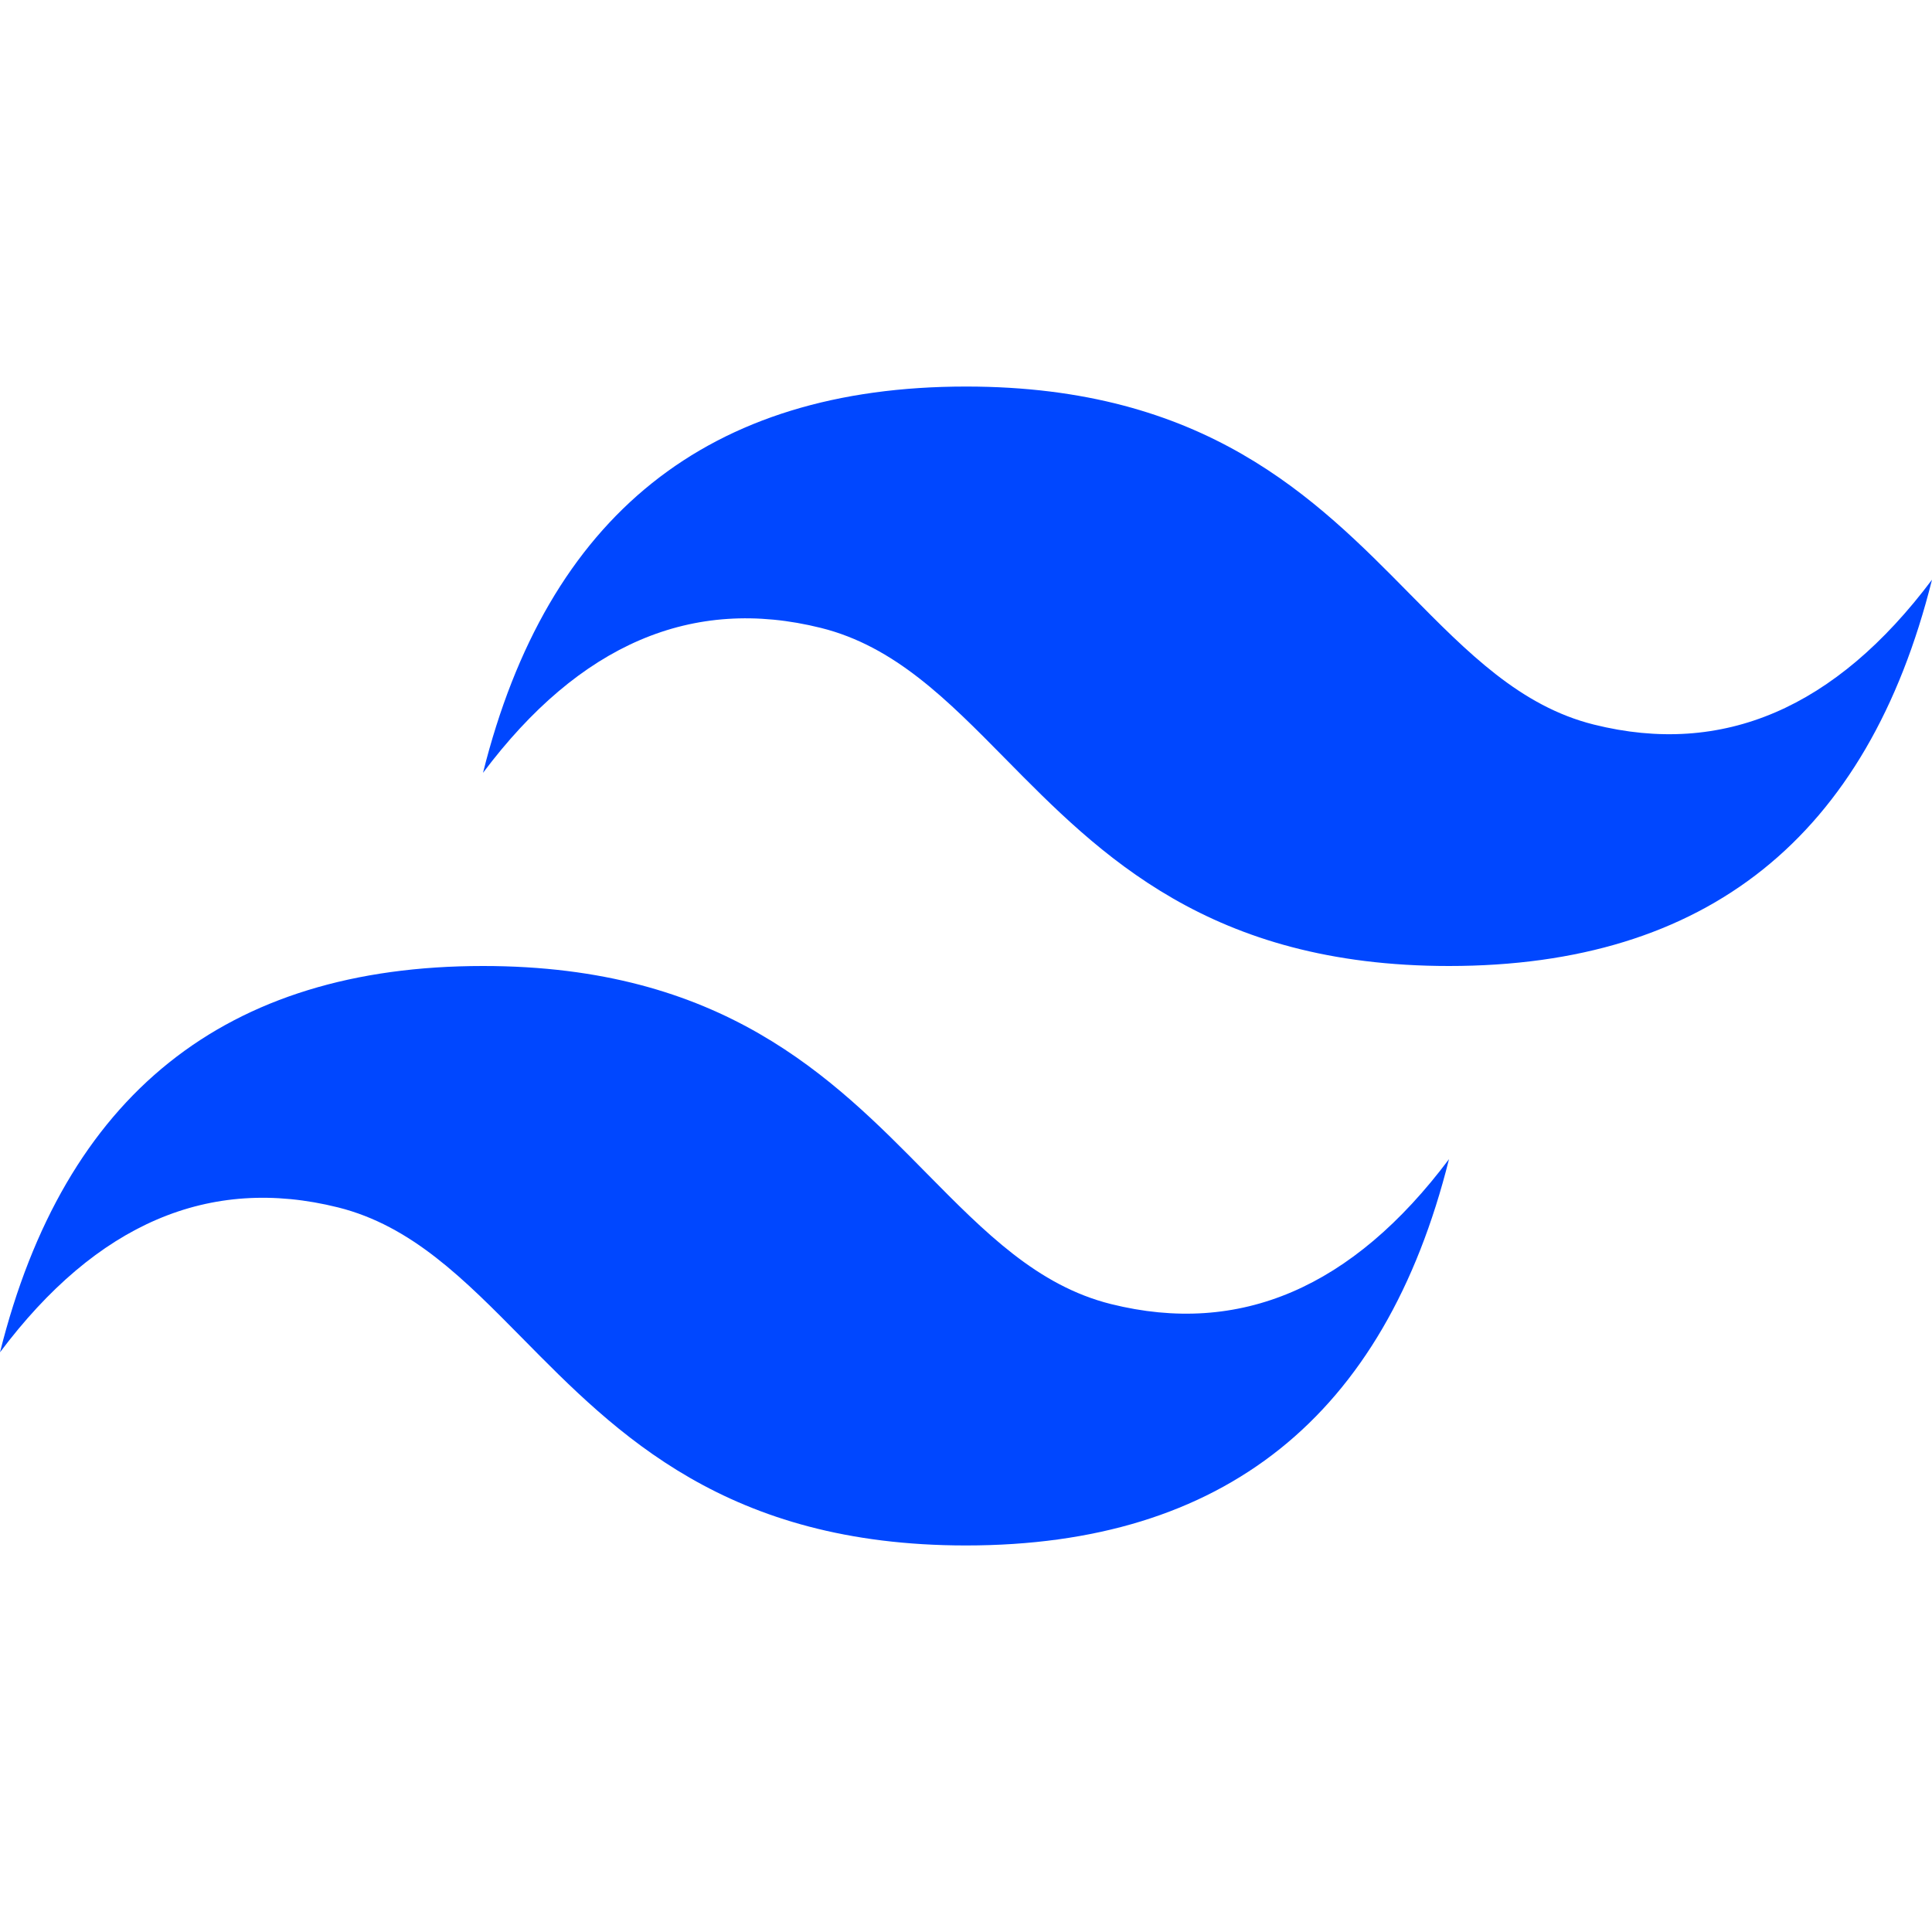 <?xml version="1.0" encoding="UTF-8"?>
<svg xmlns="http://www.w3.org/2000/svg" xmlns:xlink="http://www.w3.org/1999/xlink" viewBox="0 0 96 96" width="96px" height="96px">
<g id="surface333594245">
<path style=" stroke:none;fill-rule:nonzero;fill:rgb(0%,27.843%,100%);fill-opacity:1;" d="M 48 19.207 C 35.199 19.207 27.199 25.605 24 38.402 C 28.801 32.004 34.398 29.605 40.801 31.203 C 44.453 32.117 47.062 34.766 49.953 37.699 C 54.656 42.473 60.102 48 72 48 C 84.801 48 92.801 41.602 96 28.805 C 91.199 35.203 85.602 37.602 79.199 36.004 C 75.551 35.094 72.941 32.441 70.051 29.512 C 65.344 24.734 59.895 19.207 48 19.207 Z M 24 48 C 11.199 48 3.199 54.398 0 67.195 C 4.801 60.797 10.398 58.398 16.801 59.996 C 20.449 60.91 23.059 63.559 25.949 66.488 C 30.656 71.266 36.105 76.793 48 76.793 C 60.801 76.793 68.801 70.395 72 57.598 C 67.199 63.996 61.602 66.395 55.199 64.797 C 51.547 63.883 48.938 61.234 46.047 58.305 C 41.344 53.527 35.898 48 24 48 Z M 24 48 "/>
</g>
</svg>

